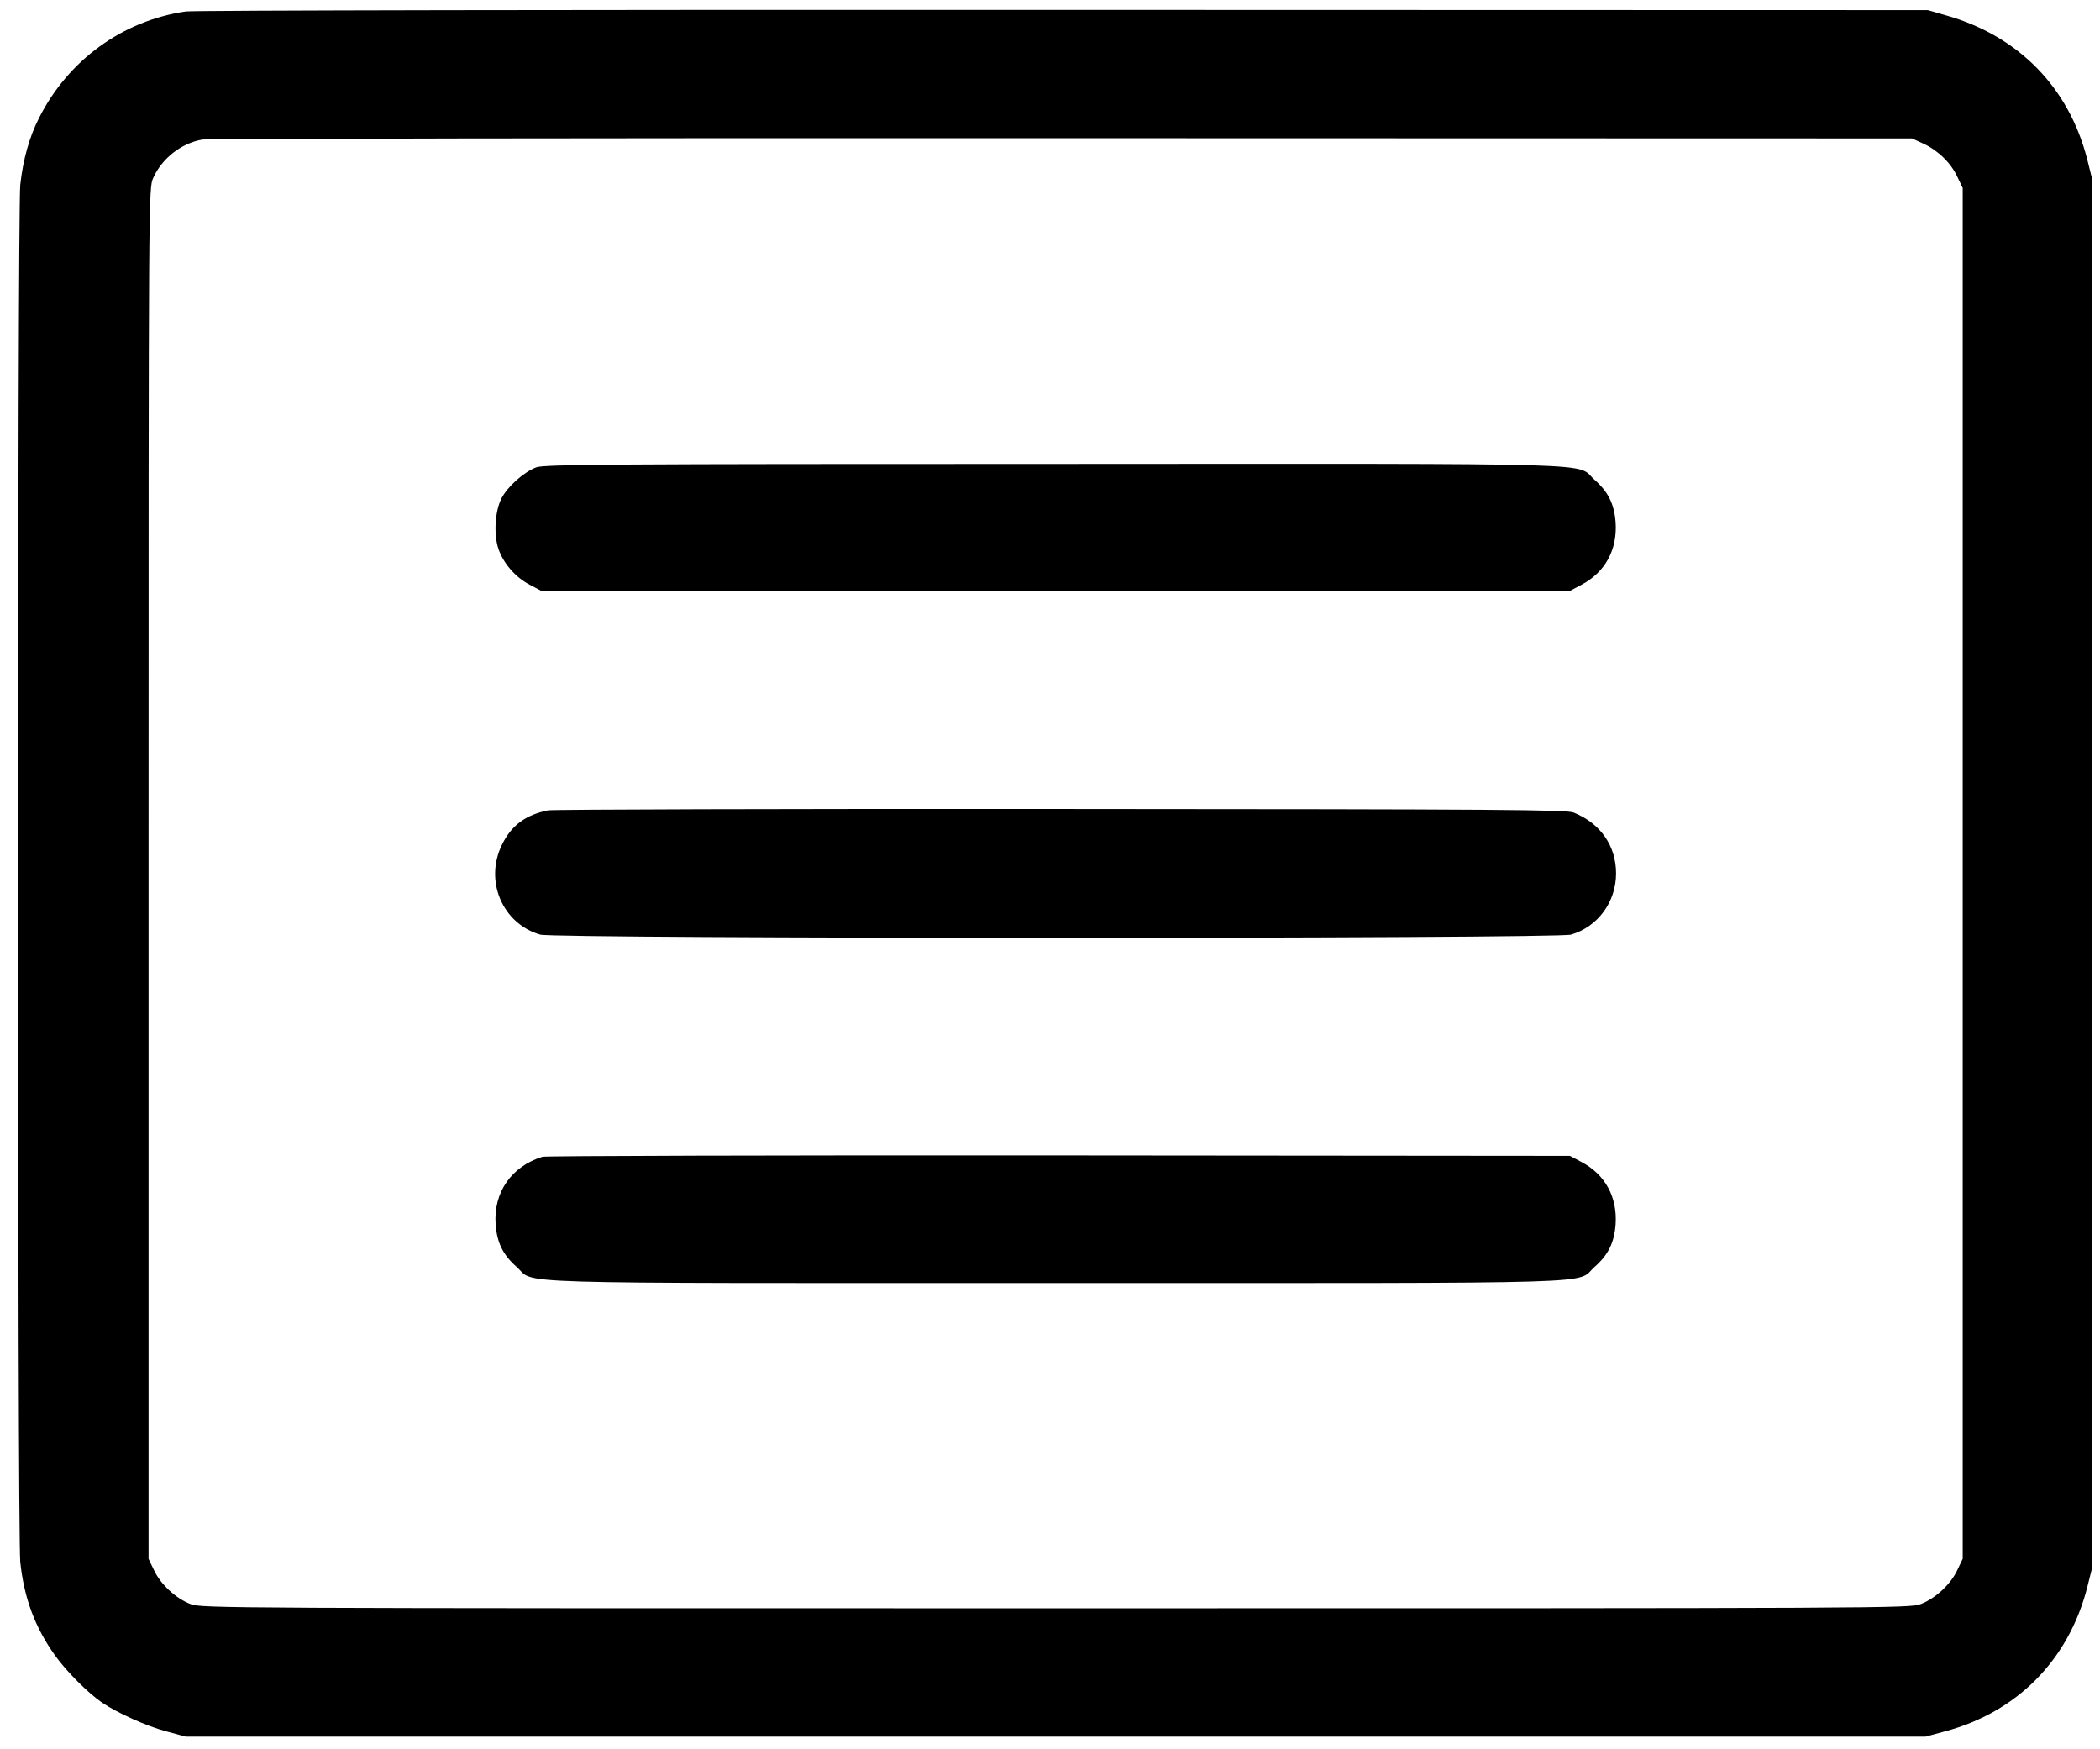 <?xml version="1.0" standalone="no"?>
<!DOCTYPE svg PUBLIC "-//W3C//DTD SVG 20010904//EN"
 "http://www.w3.org/TR/2001/REC-SVG-20010904/DTD/svg10.dtd">
<svg version="1.0" xmlns="http://www.w3.org/2000/svg"
 width="933pt" height="777pt" viewBox="0 0 933 777"
 preserveAspectRatio="xMidYMid meet">

<g transform="translate(0,777) scale(0.1,-0.1)"
fill="#000000" stroke="none">
<path d="M825 7719 c-281 -41 -523 -217 -652 -474 -43 -84 -71 -186 -83 -296
-13 -129 -13 -5989 0 -6118 17 -161 65 -290 155 -416 50 -70 145 -165 207
-208 71 -48 198 -105 288 -129 l85 -23 3865 0 3865 0 85 23 c321 85 550 317
633 639 l22 88 0 3085 0 3085 -22 88 c-82 320 -306 548 -628 639 l-80 23
-3840 1 c-2134 1 -3867 -2 -3900 -7z m7720 -587 c65 -30 122 -85 151 -147 l24
-50 0 -3045 0 -3045 -24 -50 c-29 -63 -97 -126 -162 -151 -48 -19 -135 -19
-3844 -19 -3709 0 -3796 0 -3844 19 -65 25 -133 88 -162 151 l-24 50 0 3045
c0 3040 0 3045 21 3090 39 87 125 154 218 170 25 4 1745 7 3821 6 l3775 -1 50
-23z"/>
<path d="M2383 5694 c-54 -20 -128 -85 -155 -138 -29 -57 -35 -159 -14 -223
22 -65 75 -127 140 -161 l51 -27 2285 0 2285 0 51 27 c106 56 160 156 152 277
-6 82 -33 136 -93 189 -89 78 126 72 -2399 71 -1969 0 -2266 -2 -2303 -15z"/>
<path d="M2435 4170 c-99 -20 -162 -66 -204 -151 -80 -160 0 -352 169 -401 67
-19 4513 -19 4580 0 119 35 200 145 200 272 0 122 -69 222 -188 270 -32 13
-311 15 -2277 16 -1232 1 -2258 -2 -2280 -6z"/>
<path d="M2410 2631 c-138 -43 -218 -158 -208 -300 6 -82 33 -136 93 -189 89
-78 -125 -72 2395 -72 2520 0 2306 -6 2395 72 60 53 87 107 93 189 8 121 -46
221 -152 277 l-51 27 -2270 2 c-1248 1 -2281 -2 -2295 -6z"/>
</g>
</svg>

